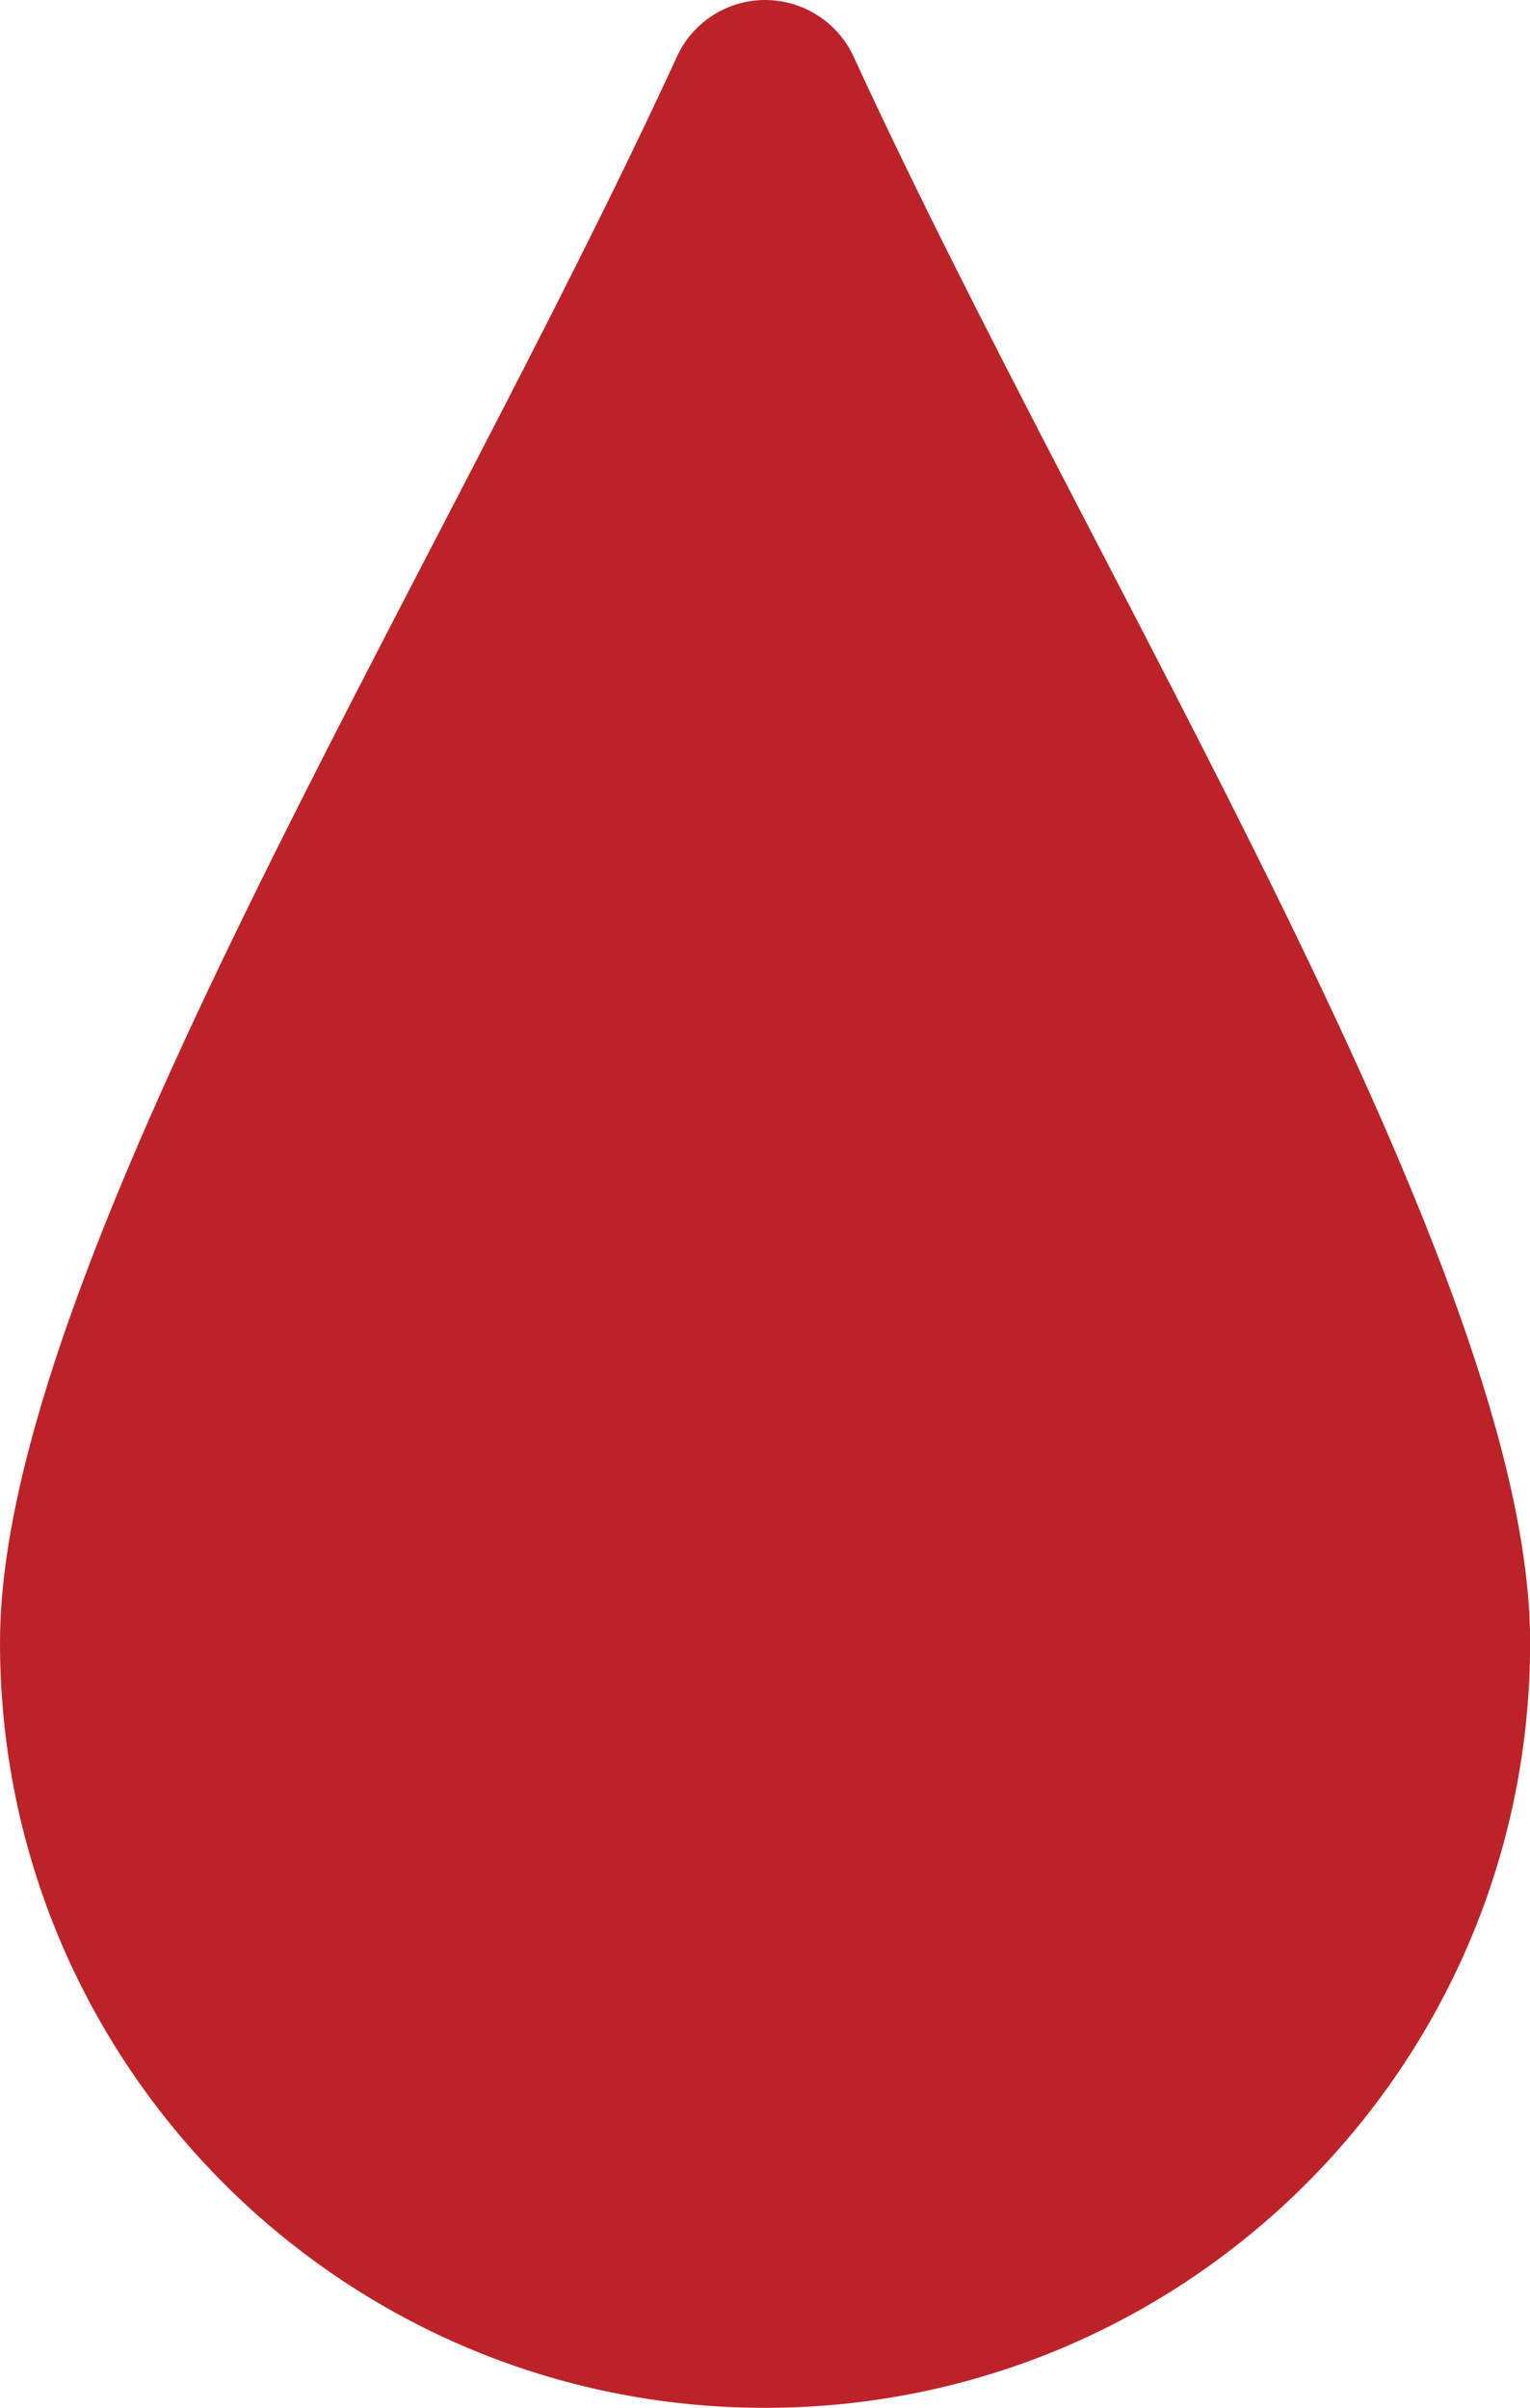 <?xml version="1.0" encoding="utf-8"?>
<!-- Generator: Adobe Illustrator 16.0.0, SVG Export Plug-In . SVG Version: 6.00 Build 0)  -->
<!DOCTYPE svg PUBLIC "-//W3C//DTD SVG 1.1//EN" "http://www.w3.org/Graphics/SVG/1.1/DTD/svg11.dtd">
<svg version="1.1" id="Layer_1" xmlns="http://www.w3.org/2000/svg" xmlns:xlink="http://www.w3.org/1999/xlink" x="0px" y="0px"
	 width="11.442px" height="18.004px" viewBox="0 0 11.442 18.004" enable-background="new 0 0 11.442 18.004" xml:space="preserve">
<path fill-rule="evenodd" clip-rule="evenodd" fill="#BC2328" d="M6.383,0.422C6.265,0.166,6.005,0,5.721,0
	C5.439,0,5.18,0.166,5.063,0.422C3.238,4.393,0,9.504,0,12.282c0,3.161,2.562,5.722,5.721,5.722c3.162,0,5.722-2.561,5.722-5.722
	C11.445,9.504,8.208,4.393,6.383,0.422z"/>
</svg>
